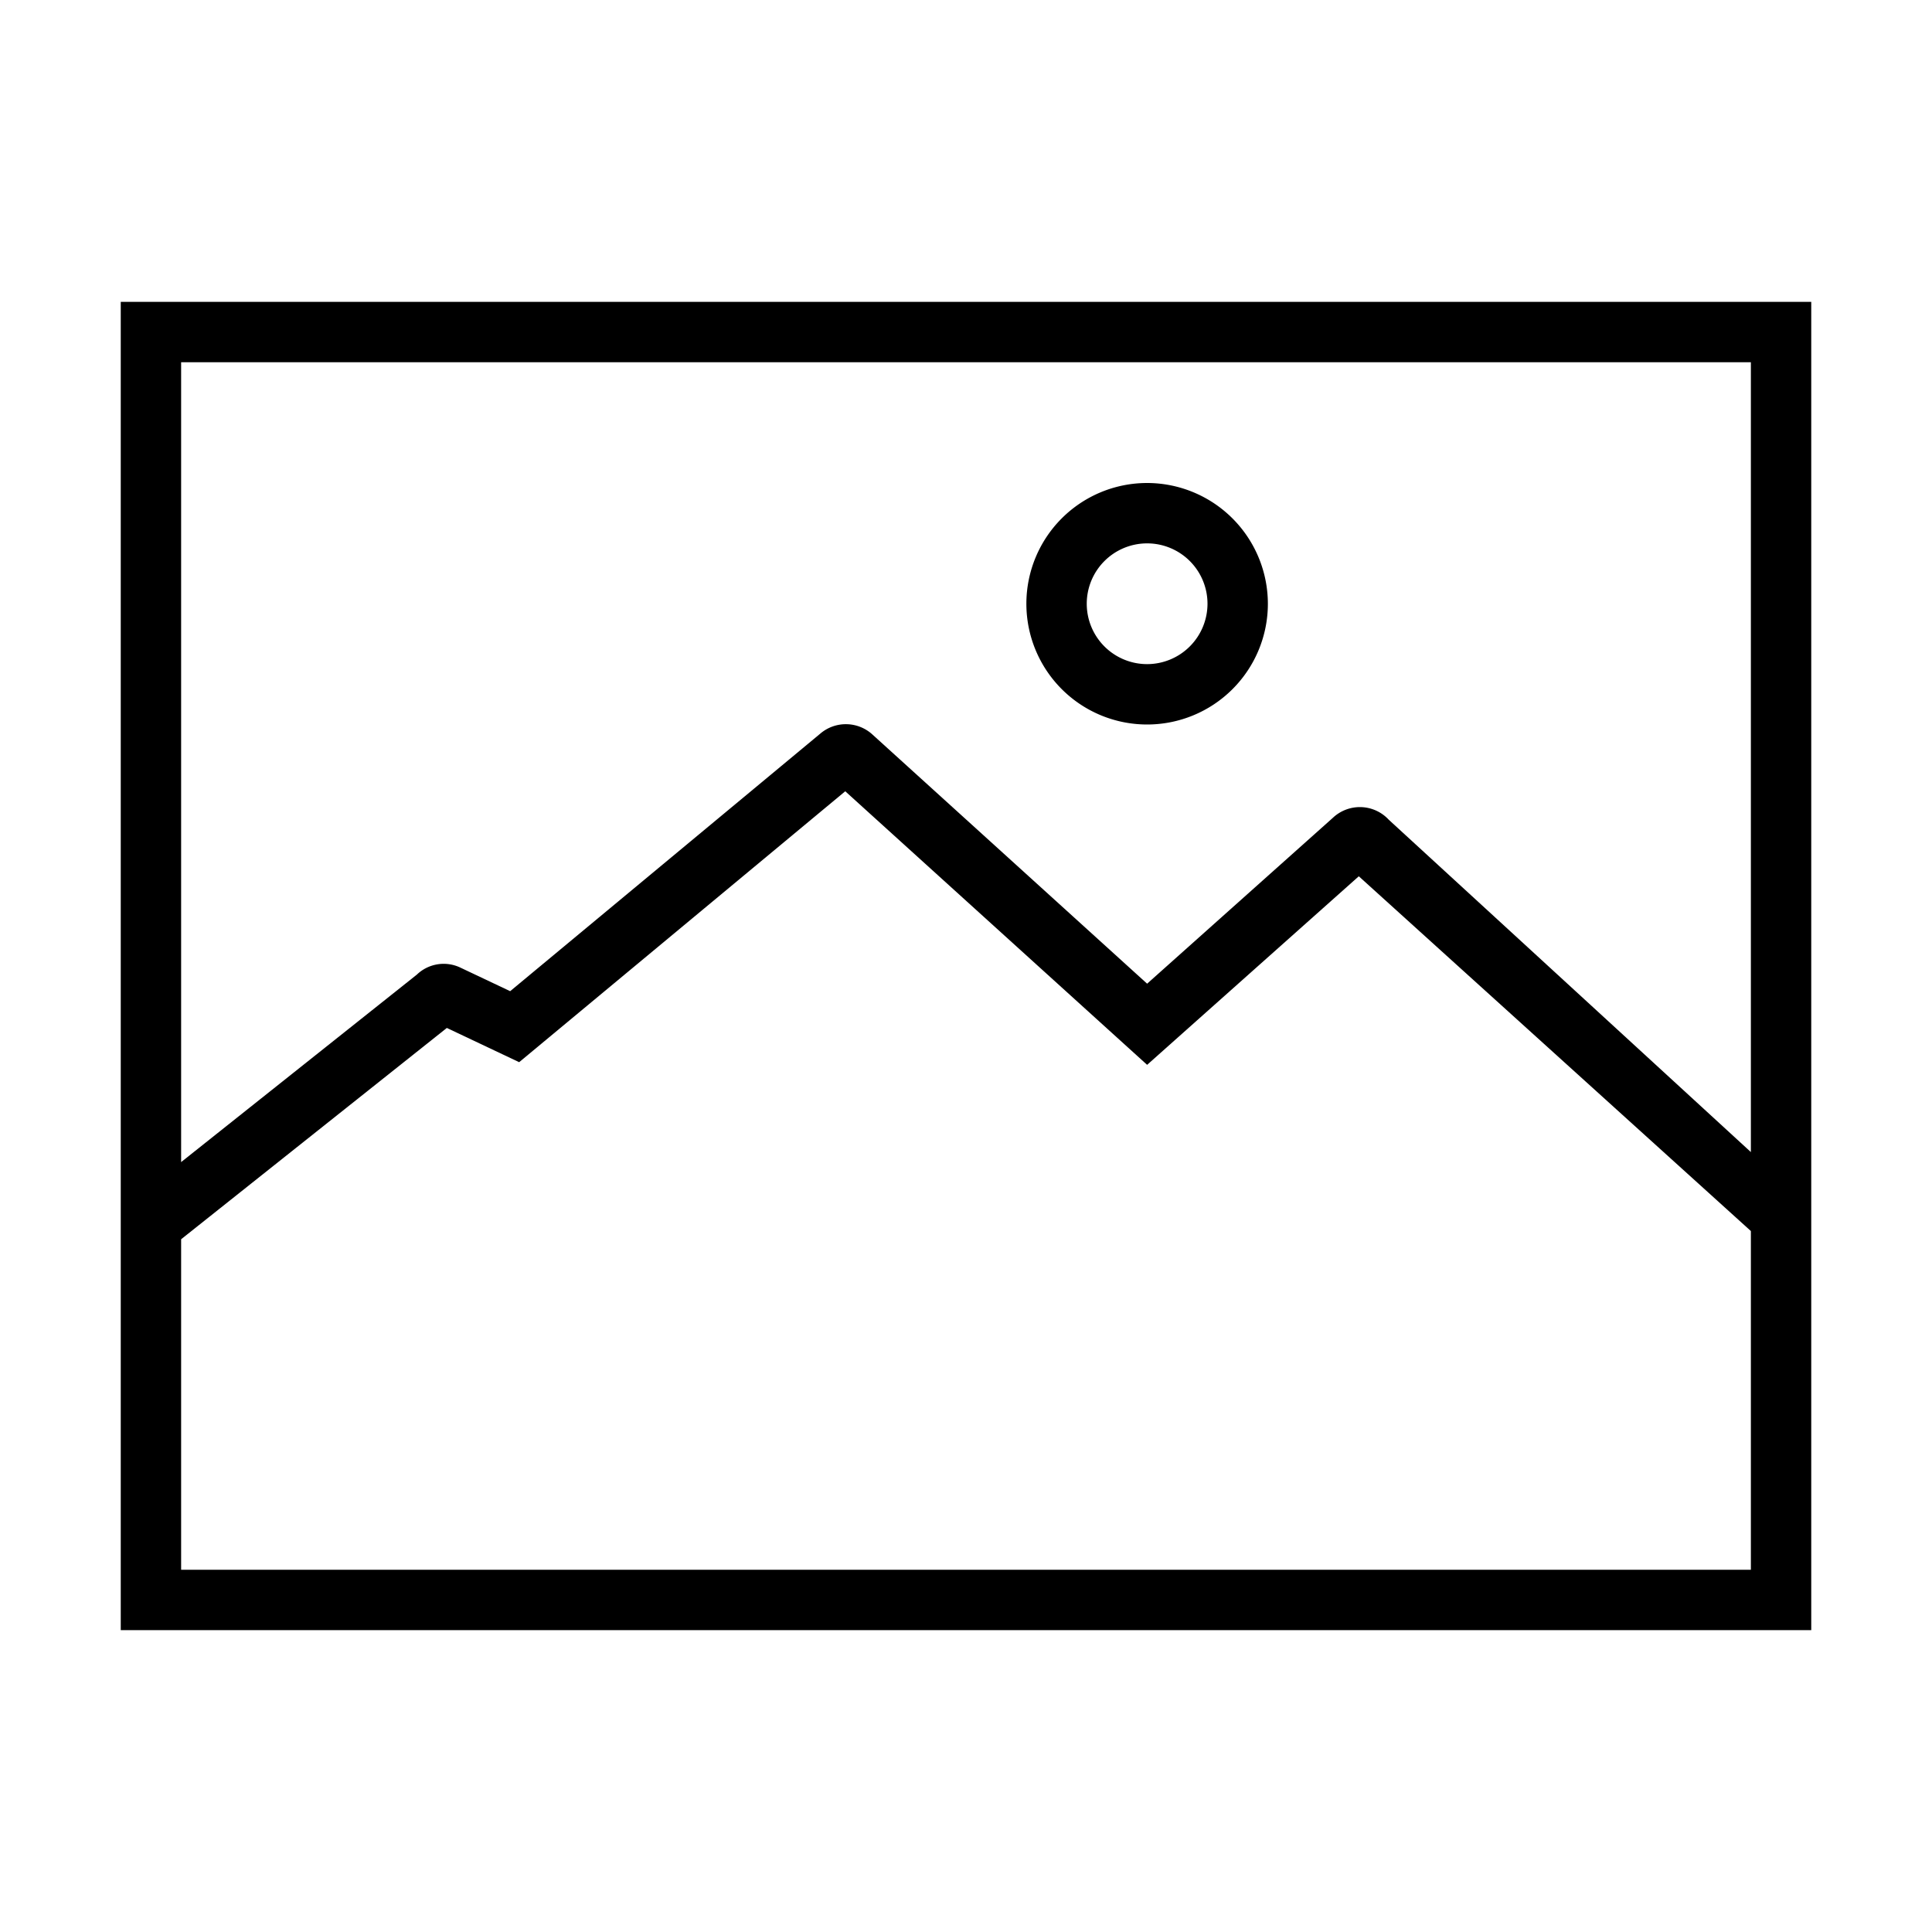 <svg id="icons" xmlns="http://www.w3.org/2000/svg" viewBox="0 0 32 32"><path d="M2 5v22h28V5zm27 21H3v-5.474l4.401-3.5 1.198.567L14 13.106 19 17.637l3.506-3.123L29 20.39zm-5.997-12.422a.652.652 0 0 0-.926-.033L19 16.293l-4.554-4.131a.652.652 0 0 0-.857-.013L8.45 16.417l-.826-.391a.642.642 0 0 0-.72.117L3 19.248V6h26v13.082zM19 8a2 2 0 1 0 2 2 2.002 2.002 0 0 0-2-2zm0 3a1 1 0 1 1 1-1 1.001 1.001 0 0 1-1 1z"/></svg>